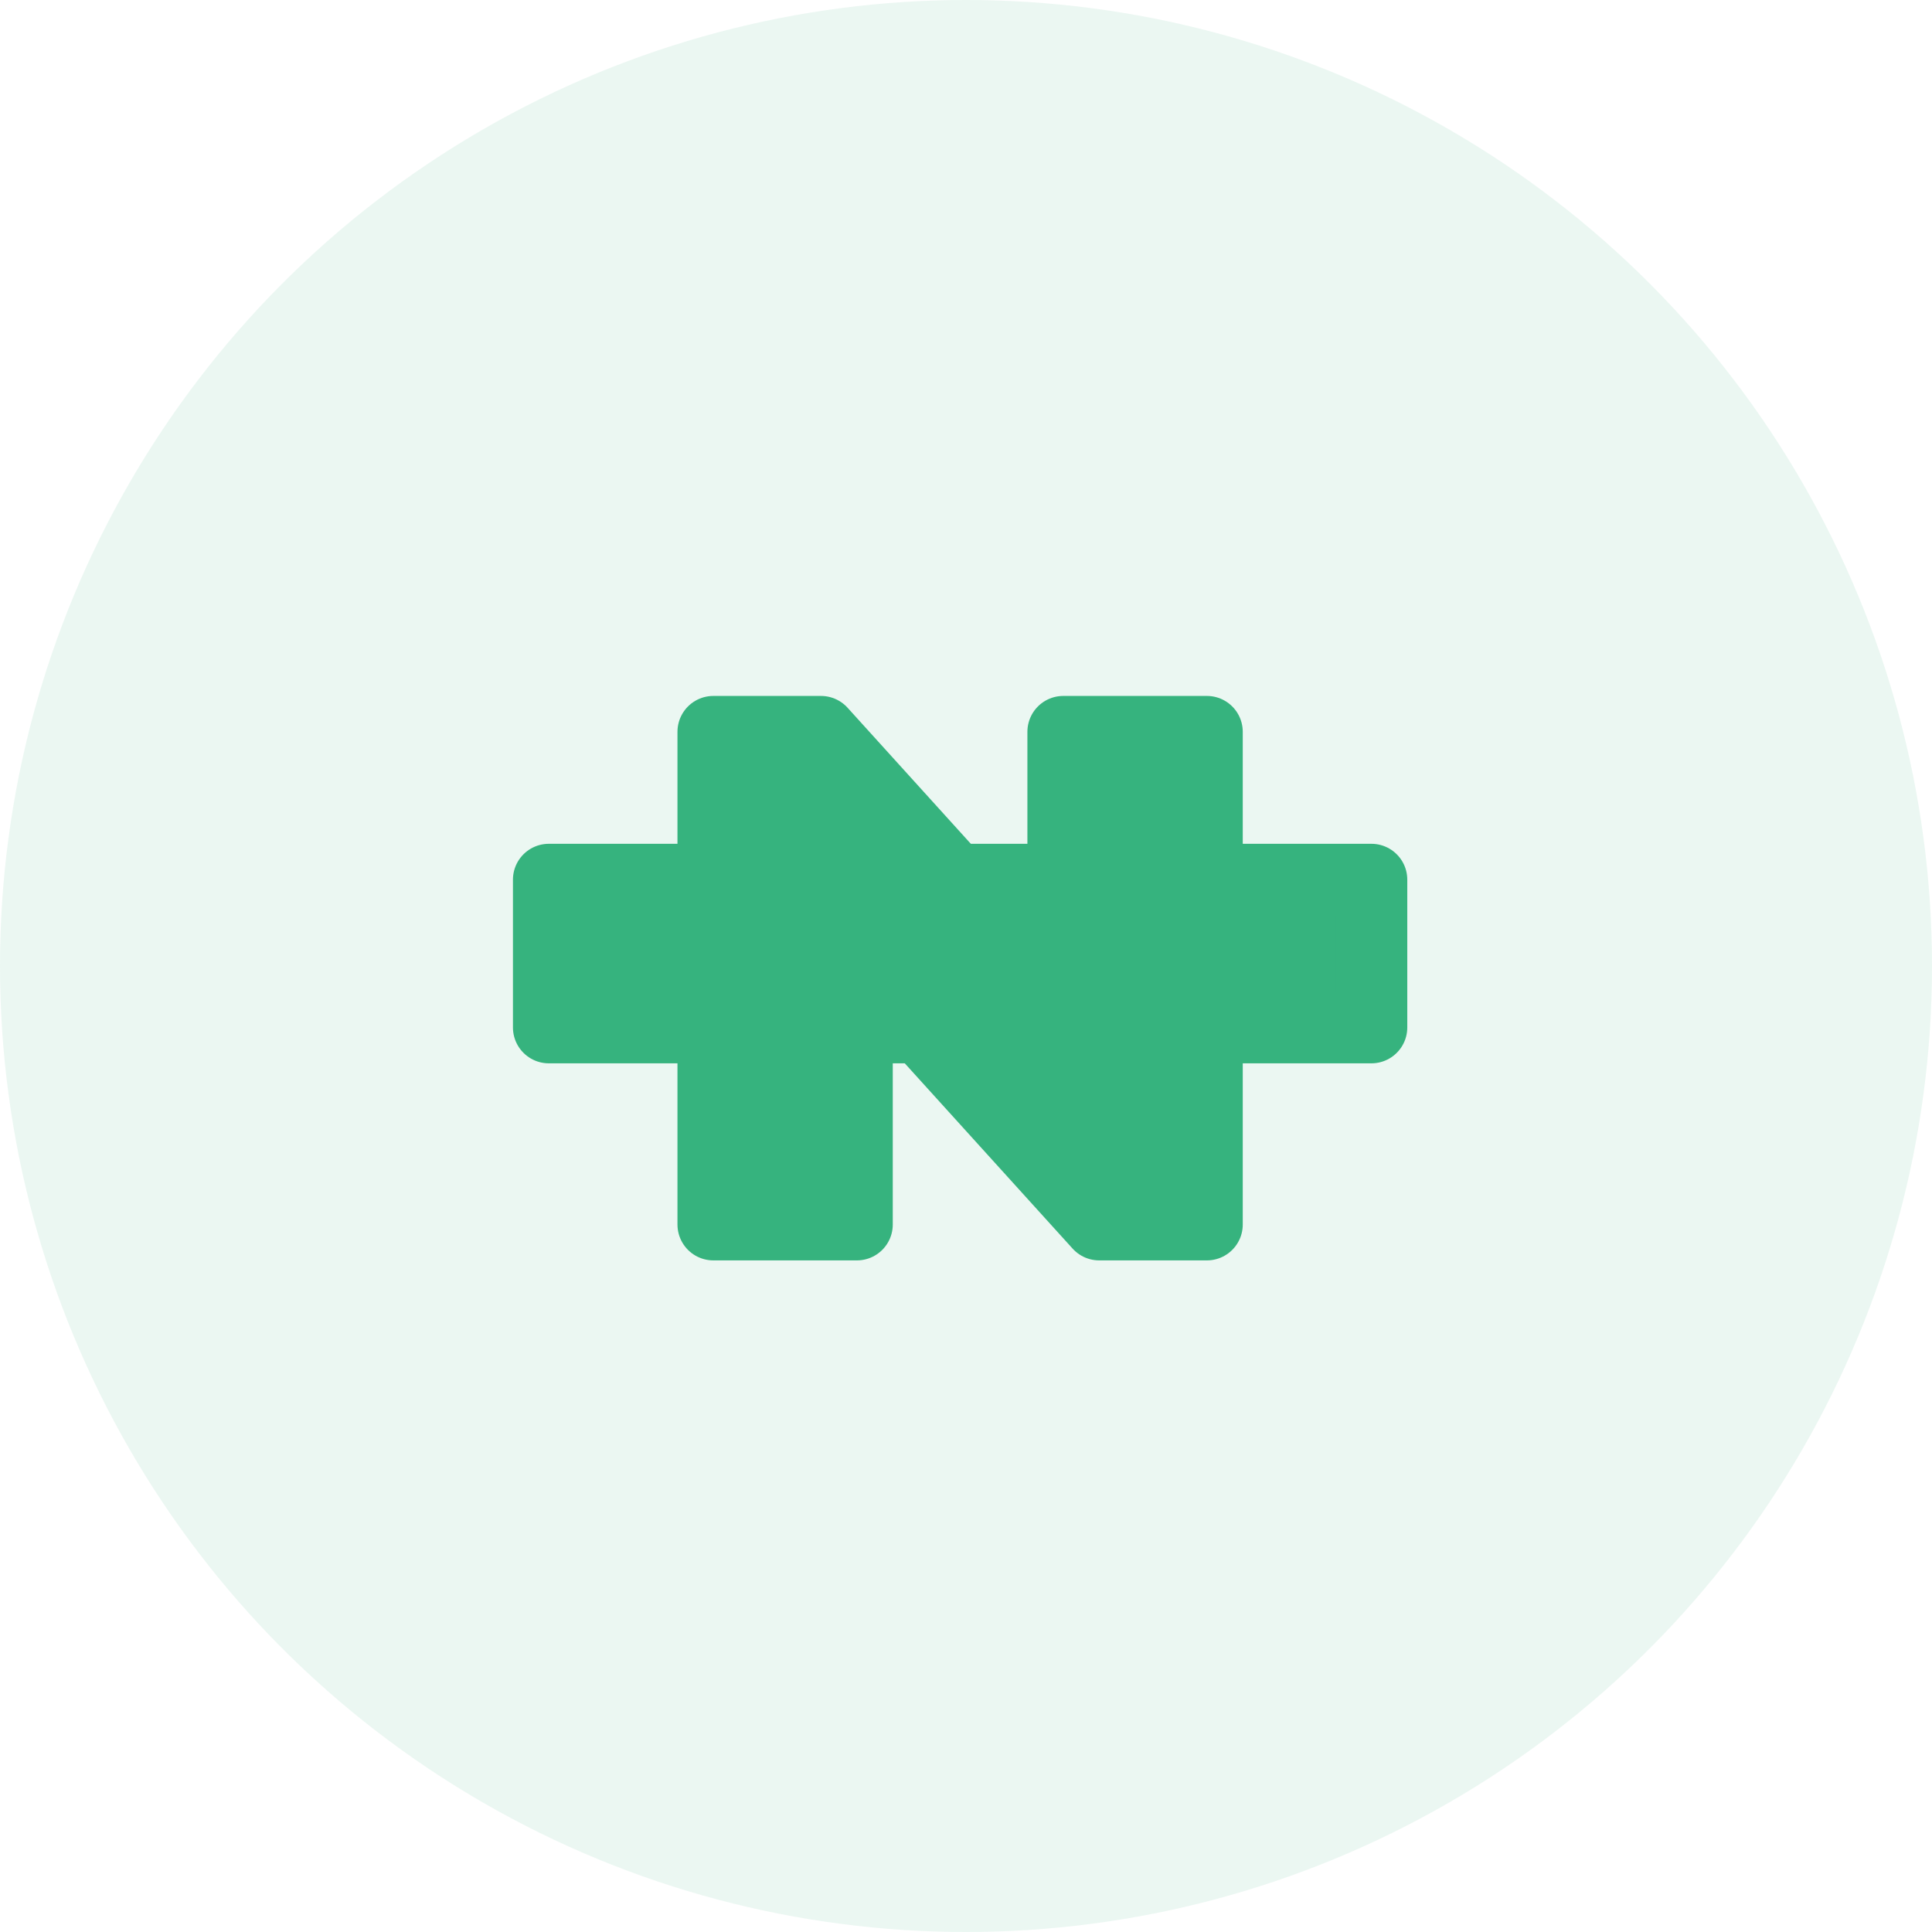 <svg width="32" height="32" viewBox="0 0 32 32" fill="none" xmlns="http://www.w3.org/2000/svg">
<circle cx="16" cy="16" r="16" fill="#36B37E" fill-opacity="0.1"/>
<mask id="mask0" mask-type="alpha" maskUnits="userSpaceOnUse" x="0" y="0" width="32" height="32">
<circle cx="16" cy="16" r="16" fill="white"/>
</mask>
<g mask="url(#mask0)">
<path fill-rule="evenodd" clip-rule="evenodd" d="M19.99 12.121V20.282H18.206L14.193 15.852V20.282H11.815V12.121H13.598L17.611 16.551V12.121H19.99Z" fill="#36B37E" stroke="#36B37E" stroke-width="1.188" stroke-linejoin="round"/>
<path fill-rule="evenodd" clip-rule="evenodd" d="M9.09 17.018H22.715V14.57H9.09V17.018Z" fill="#36B37E" stroke="#36B37E" stroke-width="1.188" stroke-linejoin="round"/>
</g>
</svg>
